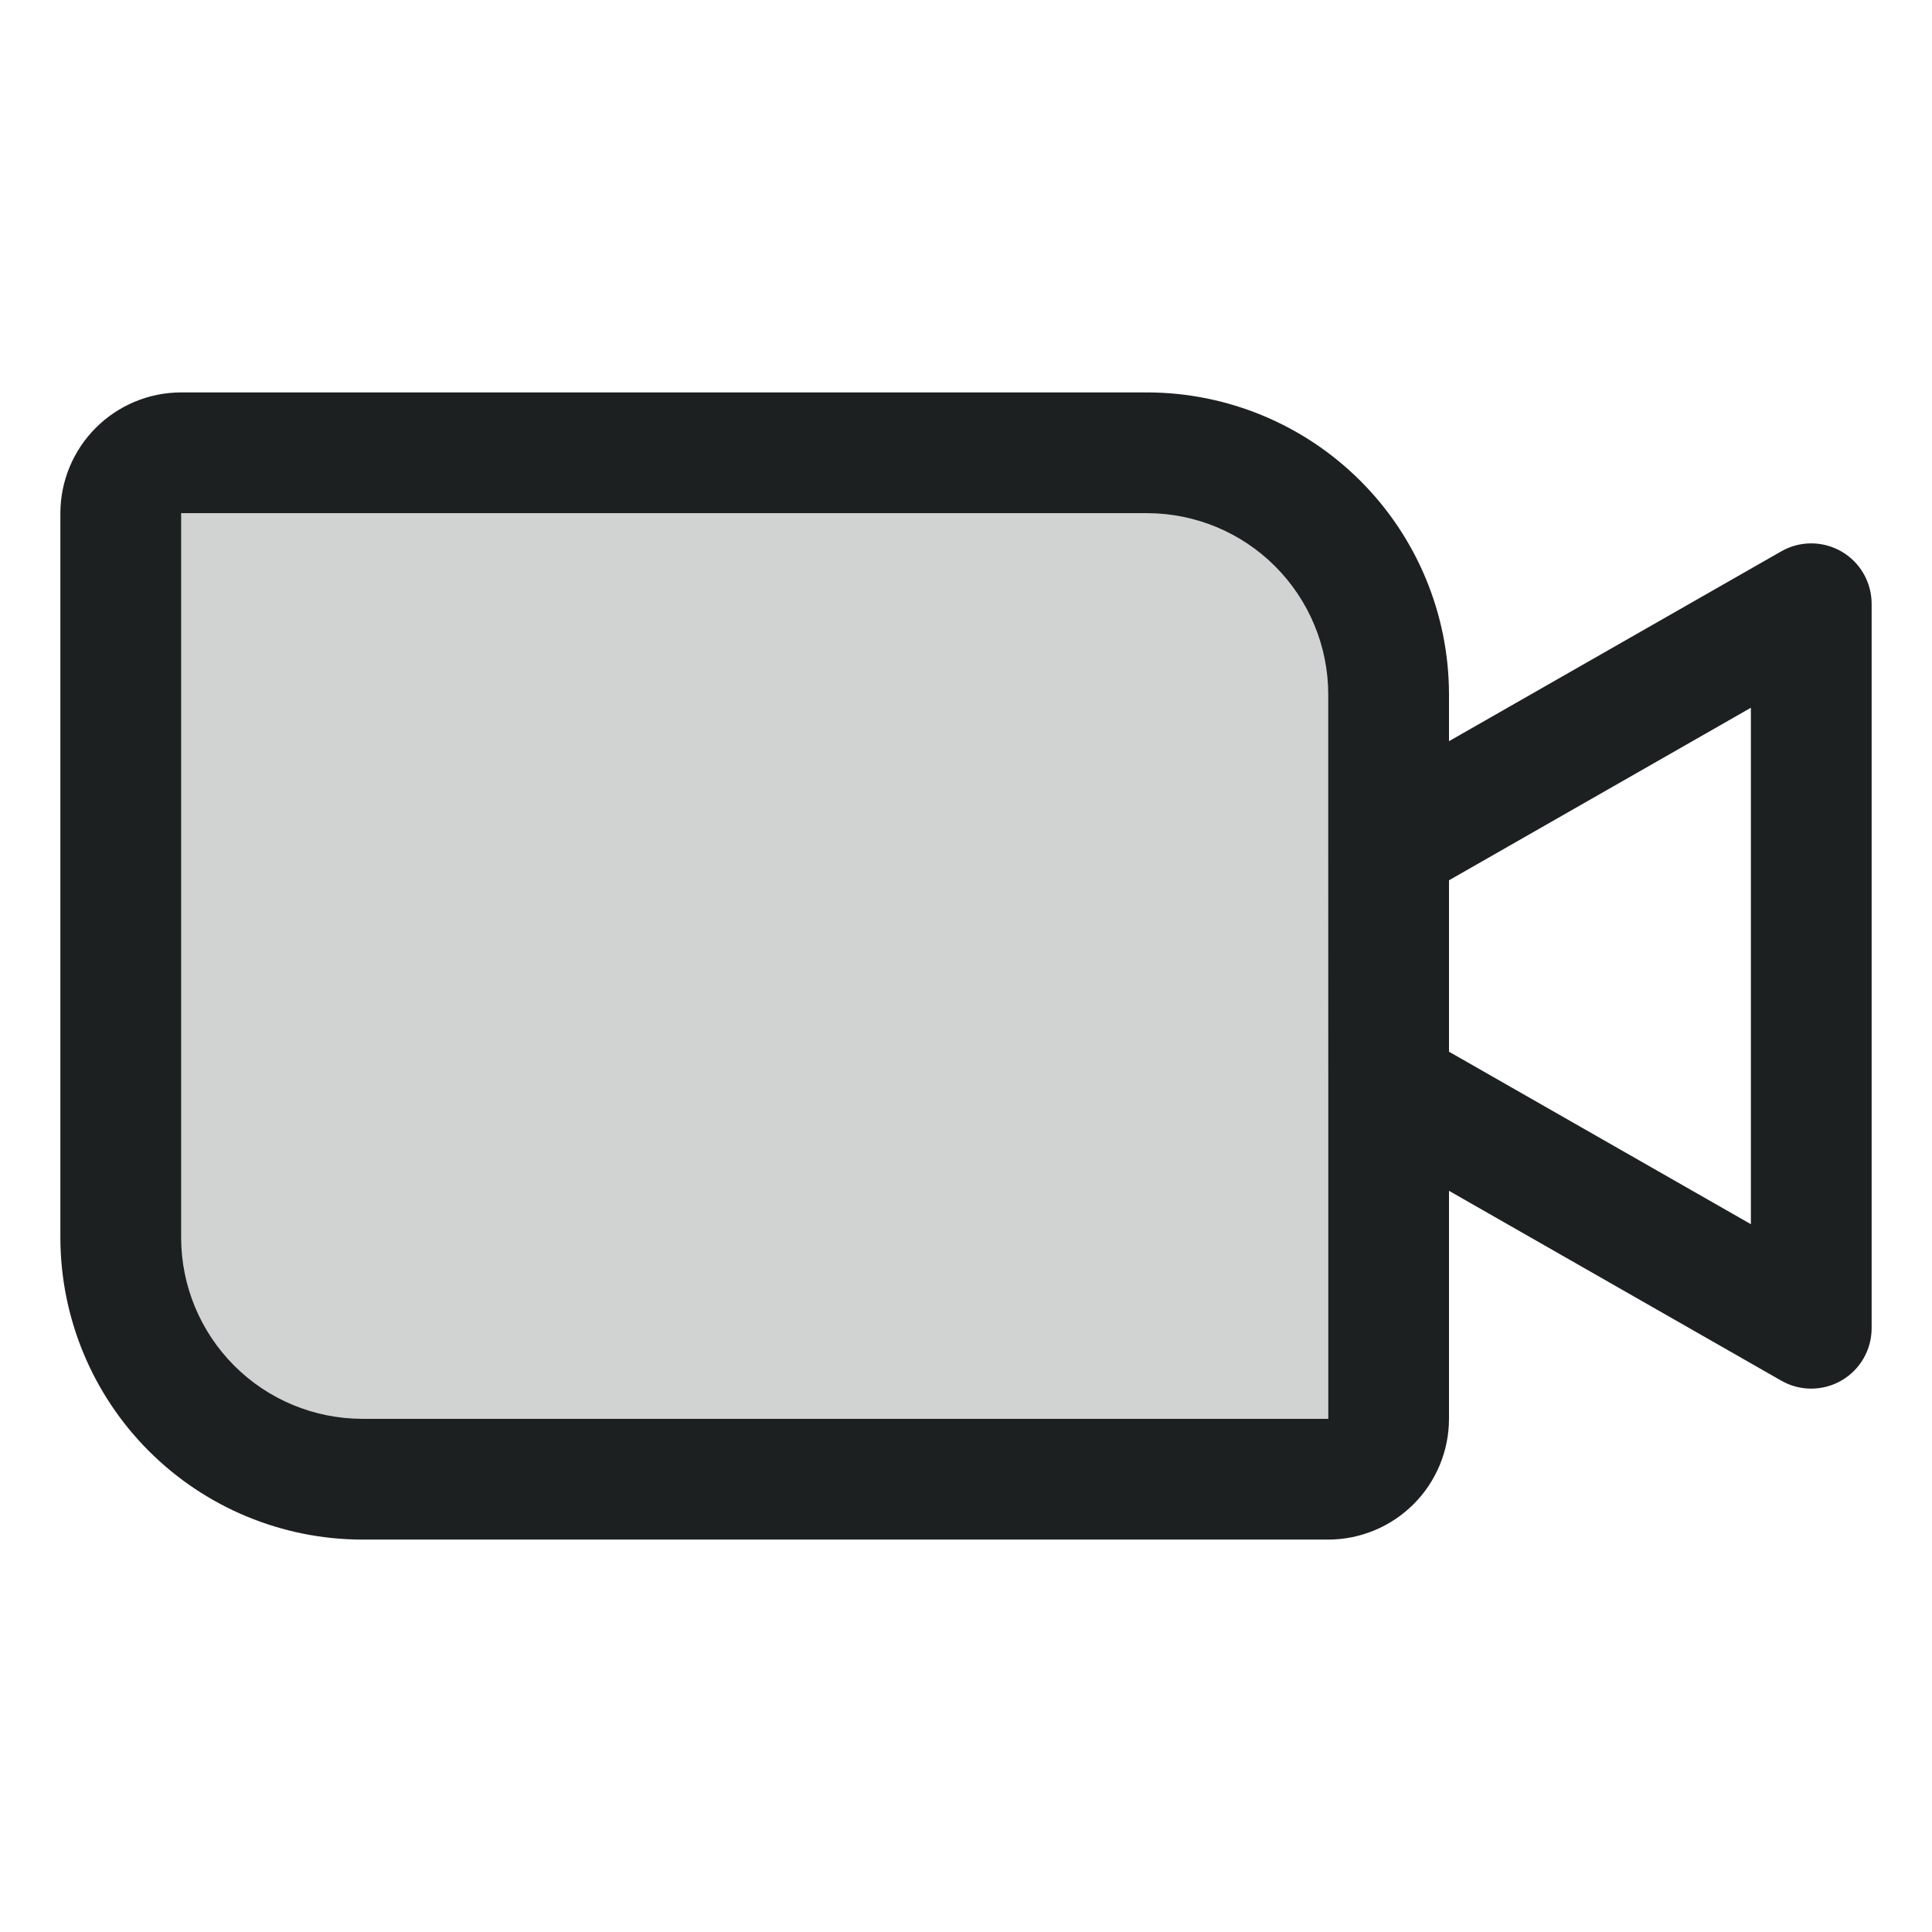 <svg width="36" height="36" viewBox="0 0 36 36" fill="none" xmlns="http://www.w3.org/2000/svg">
<path opacity="0.2" d="M3.375 8.438H21.375C22.569 8.438 23.713 8.912 24.557 9.756C25.401 10.599 25.875 11.744 25.875 12.938V26.438C25.875 26.736 25.756 27.022 25.546 27.233C25.334 27.444 25.048 27.562 24.75 27.562H6.75C5.557 27.562 4.412 27.088 3.568 26.244C2.724 25.401 2.25 24.256 2.25 23.062V9.562C2.25 9.264 2.369 8.978 2.579 8.767C2.79 8.556 3.077 8.438 3.375 8.438Z" fill="#1C2020"/>
<path d="M34.315 10.277C34.144 10.178 33.951 10.126 33.754 10.125C33.557 10.124 33.363 10.175 33.192 10.273L27 13.811V12.938C26.998 11.446 26.405 10.016 25.351 8.962C24.296 7.907 22.866 7.314 21.375 7.312H3.375C2.778 7.313 2.207 7.55 1.785 7.972C1.363 8.394 1.126 8.966 1.125 9.562V23.062C1.127 24.554 1.72 25.984 2.774 27.038C3.829 28.093 5.259 28.686 6.75 28.688H24.75C25.346 28.687 25.918 28.45 26.34 28.028C26.762 27.606 26.999 27.034 27 26.438V22.189L33.192 25.727C33.363 25.825 33.557 25.876 33.754 25.875C33.951 25.874 34.144 25.822 34.315 25.723C34.485 25.624 34.627 25.482 34.725 25.311C34.823 25.141 34.875 24.947 34.875 24.75V11.25C34.875 11.053 34.823 10.859 34.725 10.689C34.627 10.518 34.485 10.376 34.315 10.277ZM24.75 26.438H6.75C5.855 26.436 4.997 26.081 4.365 25.448C3.732 24.815 3.376 23.957 3.375 23.062V9.562H21.375C22.27 9.563 23.128 9.919 23.76 10.552C24.393 11.185 24.749 12.043 24.75 12.938L24.75 15.767V15.778L24.751 20.215C24.75 20.227 24.751 20.239 24.751 20.25L24.751 26.438H24.75ZM32.625 22.811L27 19.597V16.403L32.625 13.188V22.811Z" fill="#1C2020"/>
</svg>
